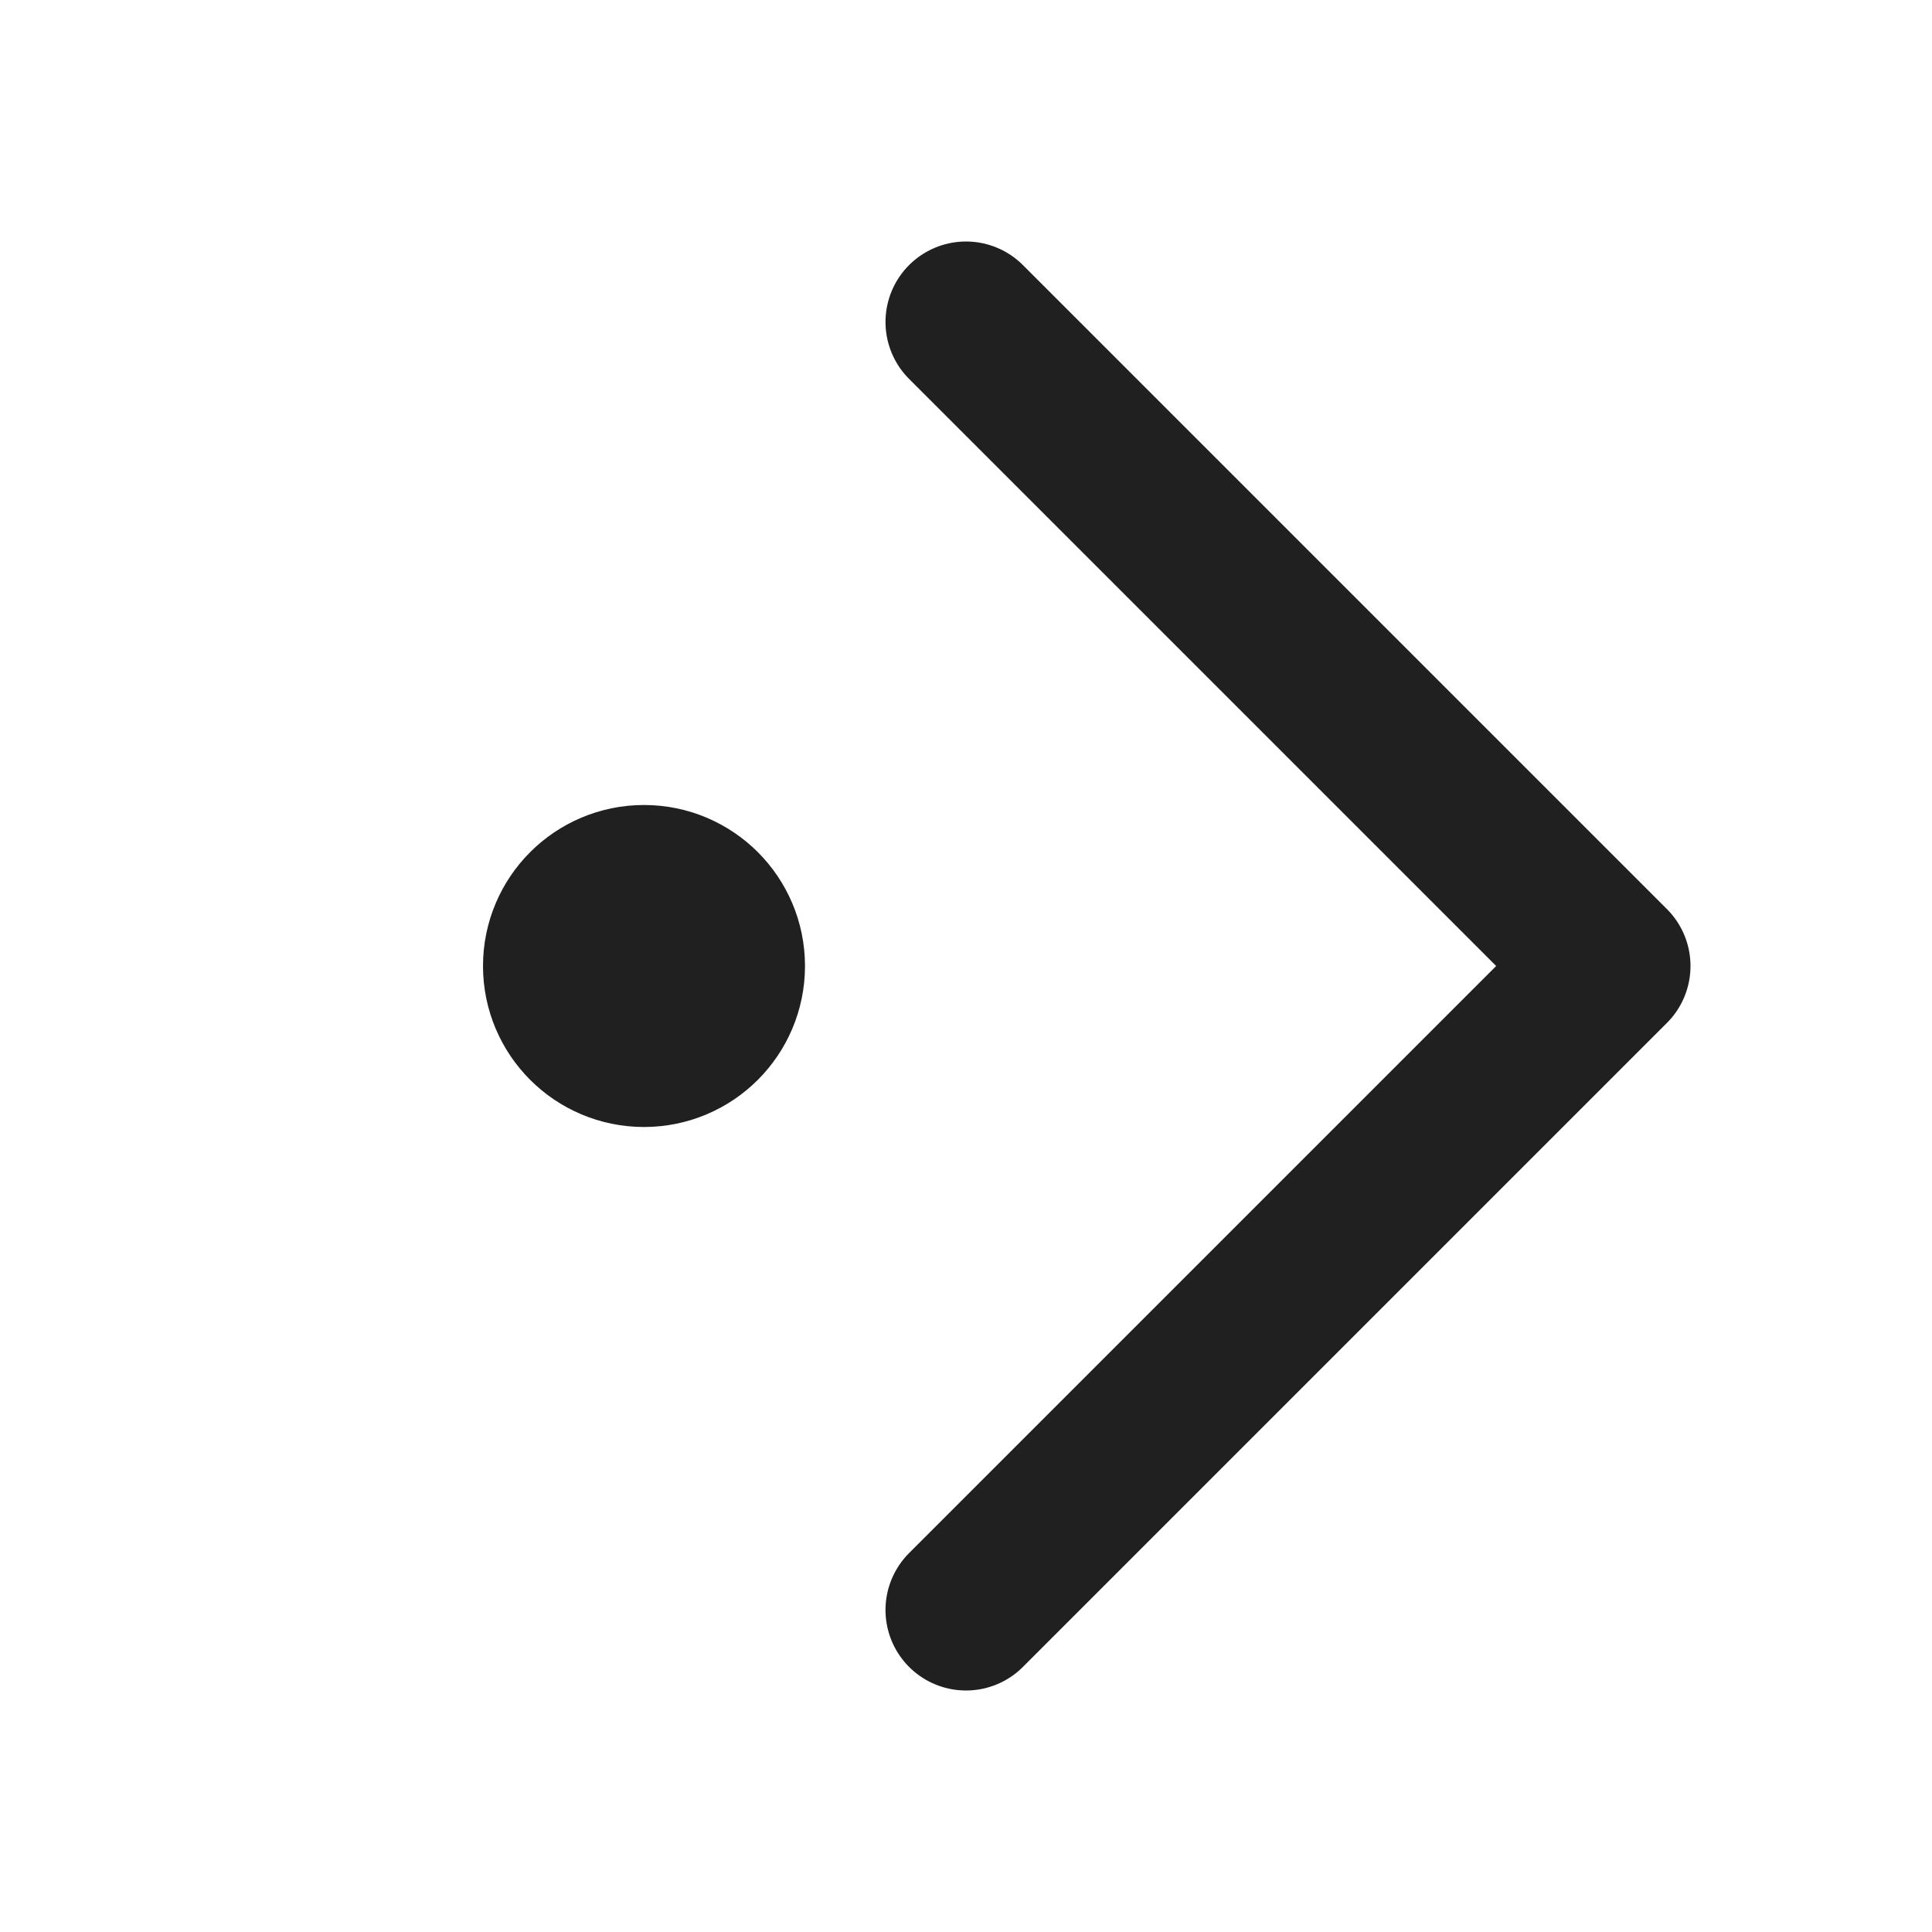 <svg width="12" height="12" fill="none" xmlns="http://www.w3.org/2000/svg"><path d="M6 2l4 4-4 4" stroke="#202020" stroke-linecap="round" stroke-linejoin="round"/><circle r=".5" transform="matrix(-1 0 0 1 4 6)" fill="#202020" stroke="#202020"/></svg>